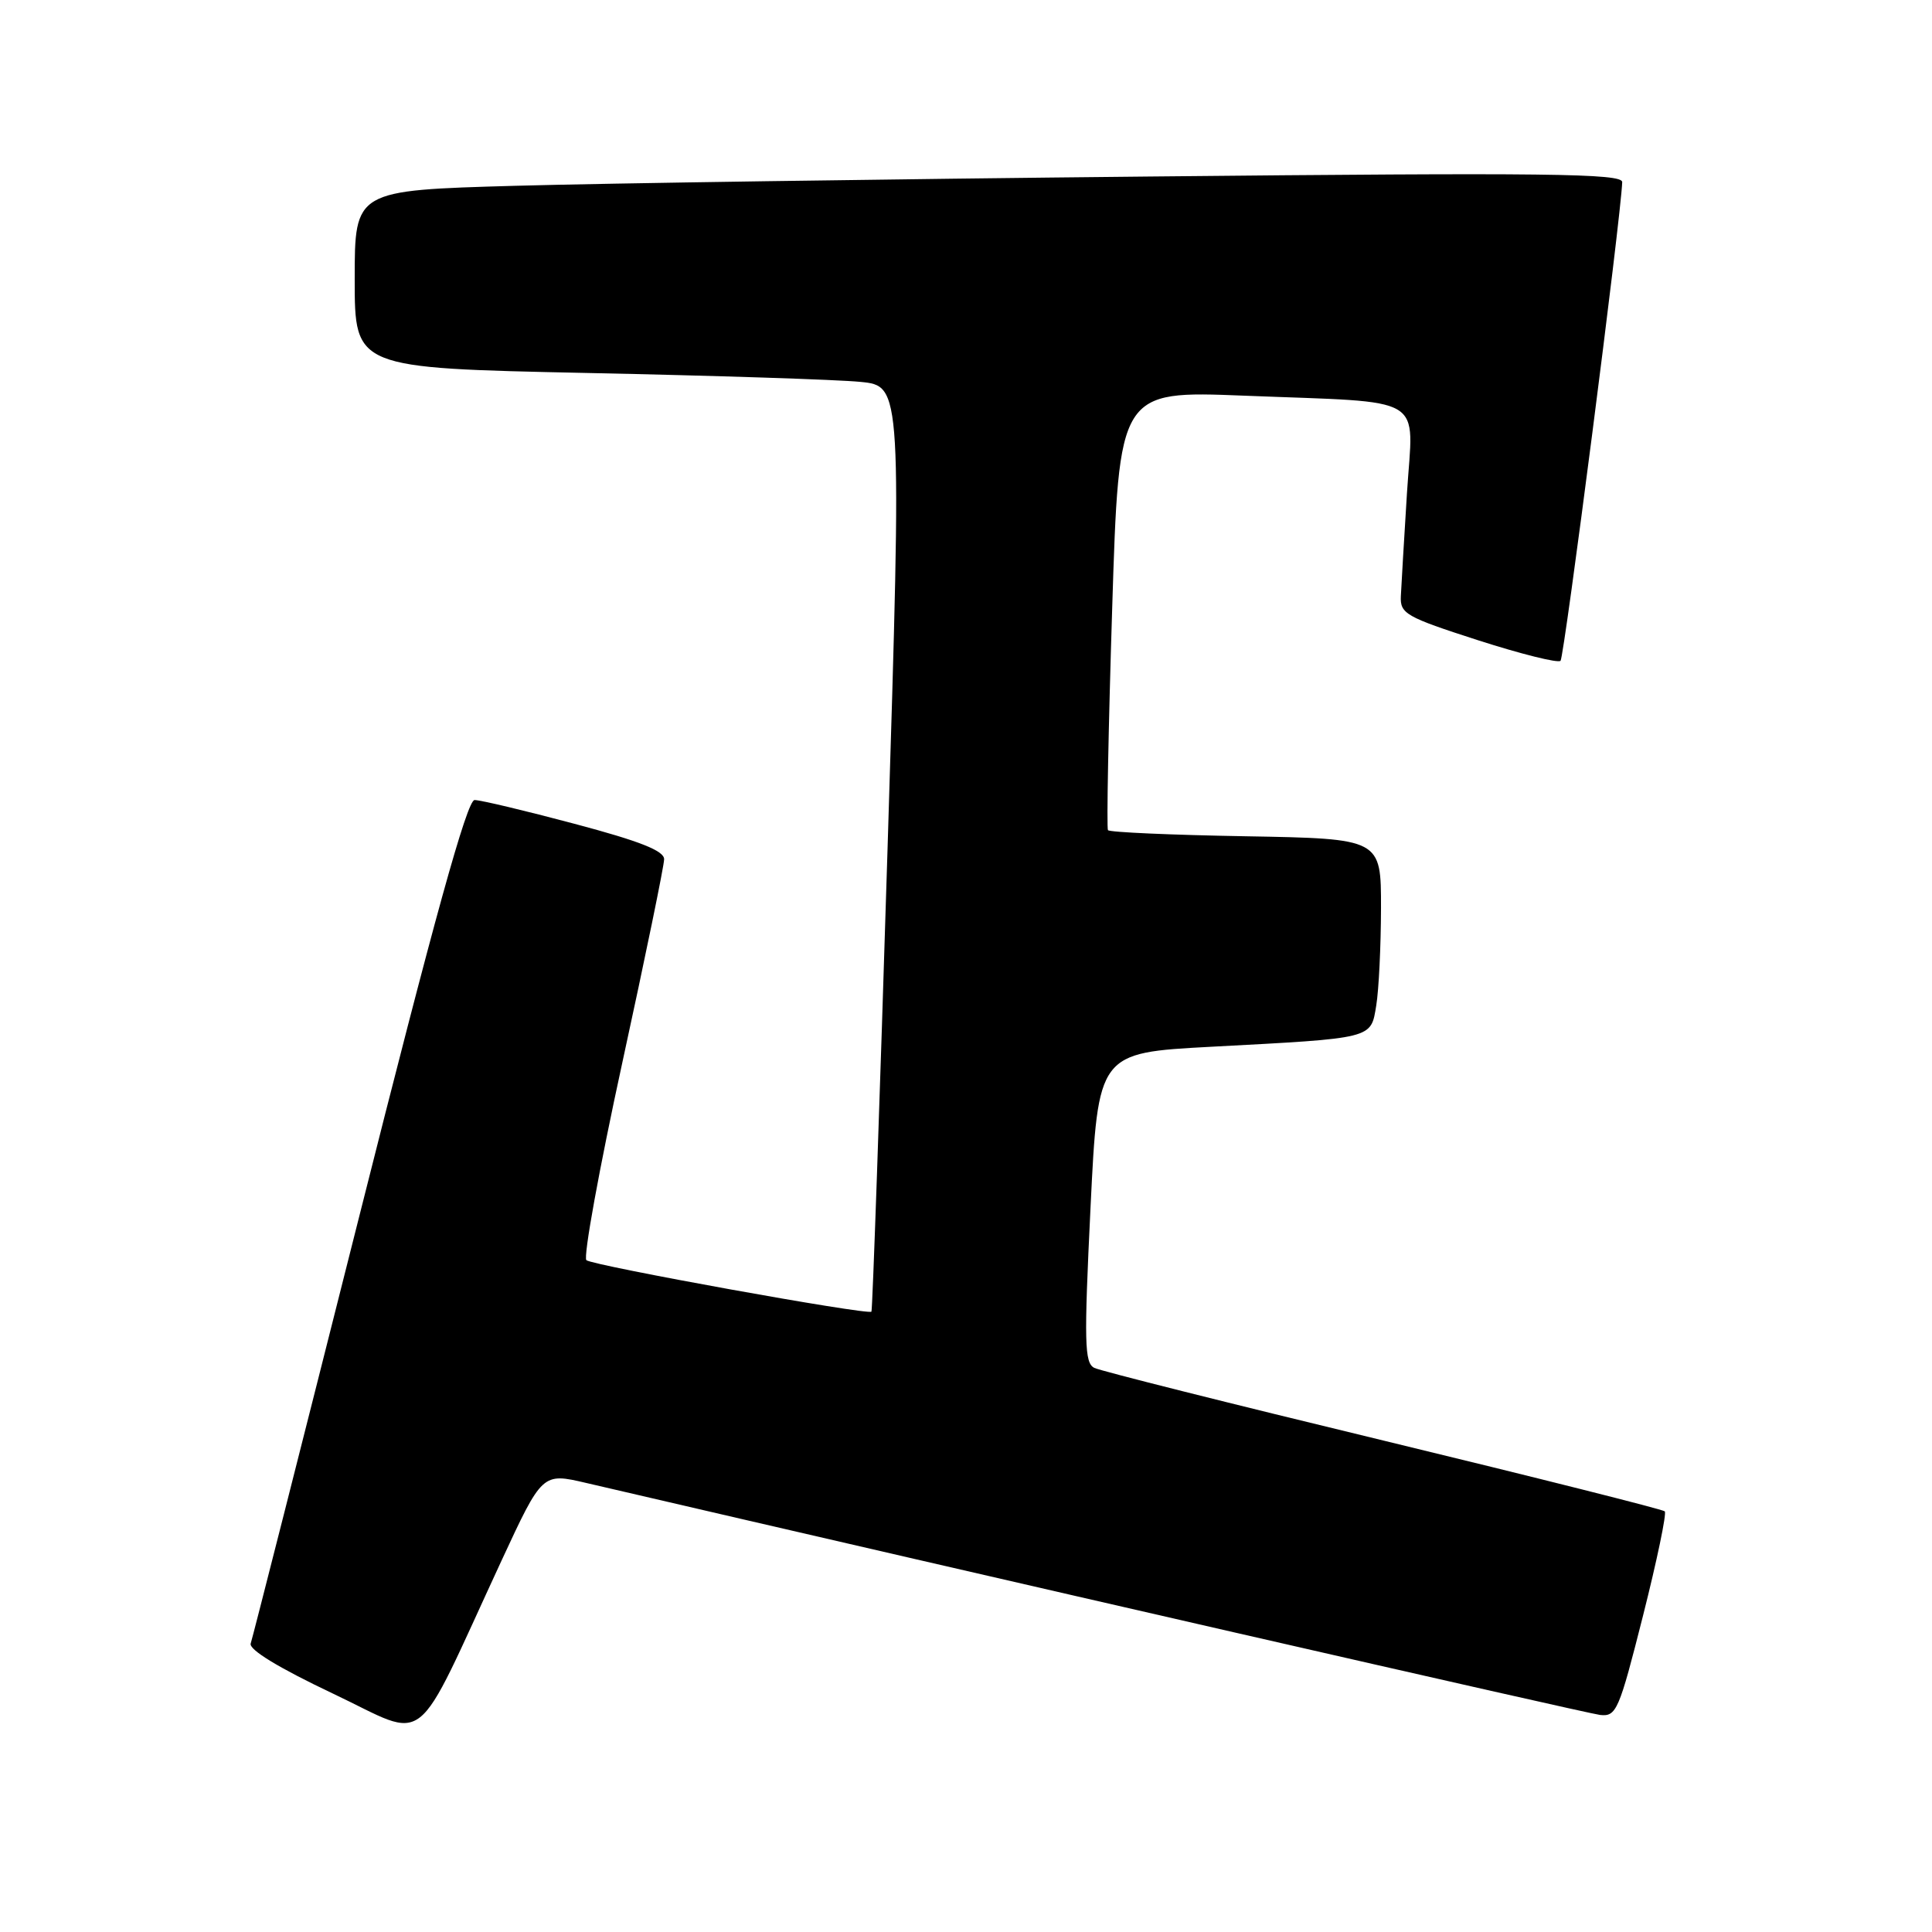 <?xml version="1.0" encoding="UTF-8" standalone="no"?>
<!DOCTYPE svg PUBLIC "-//W3C//DTD SVG 1.1//EN" "http://www.w3.org/Graphics/SVG/1.1/DTD/svg11.dtd" >
<svg xmlns="http://www.w3.org/2000/svg" xmlns:xlink="http://www.w3.org/1999/xlink" version="1.1" viewBox="0 0 256 256">
 <g >
 <path fill="currentColor"
d=" M 66.44 206.82 C 71.86 195.14 71.86 195.14 77.68 196.50 C 129.64 208.59 210.26 227.04 212.02 227.24 C 214.18 227.48 214.53 226.66 217.70 214.12 C 219.56 206.76 220.86 200.53 220.59 200.26 C 220.33 200.00 203.55 195.78 183.31 190.88 C 163.06 185.99 145.82 181.66 145.00 181.25 C 143.69 180.59 143.63 177.90 144.50 160.00 C 145.50 139.50 145.50 139.50 160.50 138.70 C 182.13 137.55 181.63 137.68 182.36 133.23 C 182.70 131.18 182.98 125.37 182.99 120.31 C 183.00 111.13 183.00 111.13 165.08 110.81 C 155.23 110.64 147.00 110.28 146.81 110.00 C 146.62 109.72 146.87 96.51 147.37 80.63 C 148.27 51.77 148.27 51.77 164.88 52.43 C 189.47 53.41 187.26 52.09 186.43 65.34 C 186.05 71.48 185.68 77.62 185.62 79.00 C 185.51 81.31 186.27 81.75 195.83 84.83 C 201.52 86.66 206.44 87.89 206.78 87.56 C 207.27 87.06 214.80 28.70 214.95 24.13 C 214.99 22.98 205.03 22.86 152.25 23.39 C 117.74 23.73 79.94 24.29 68.25 24.62 C 47.00 25.22 47.00 25.22 47.00 37.00 C 47.00 48.77 47.00 48.77 77.75 49.42 C 94.66 49.77 110.97 50.30 114.00 50.60 C 119.50 51.14 119.50 51.14 117.61 112.32 C 116.57 145.97 115.61 173.64 115.47 173.80 C 115.07 174.30 78.56 167.70 77.70 166.98 C 77.26 166.61 79.40 154.85 82.45 140.85 C 85.50 126.85 88.00 114.70 88.00 113.85 C 88.00 112.73 84.79 111.46 76.13 109.16 C 69.60 107.42 63.64 106.00 62.88 106.01 C 61.89 106.01 57.53 121.76 47.58 161.26 C 39.92 191.64 33.46 217.07 33.22 217.77 C 32.94 218.57 36.92 221.00 44.14 224.42 C 57.04 230.53 54.54 232.50 66.44 206.82 Z "/>
</g>
</svg>